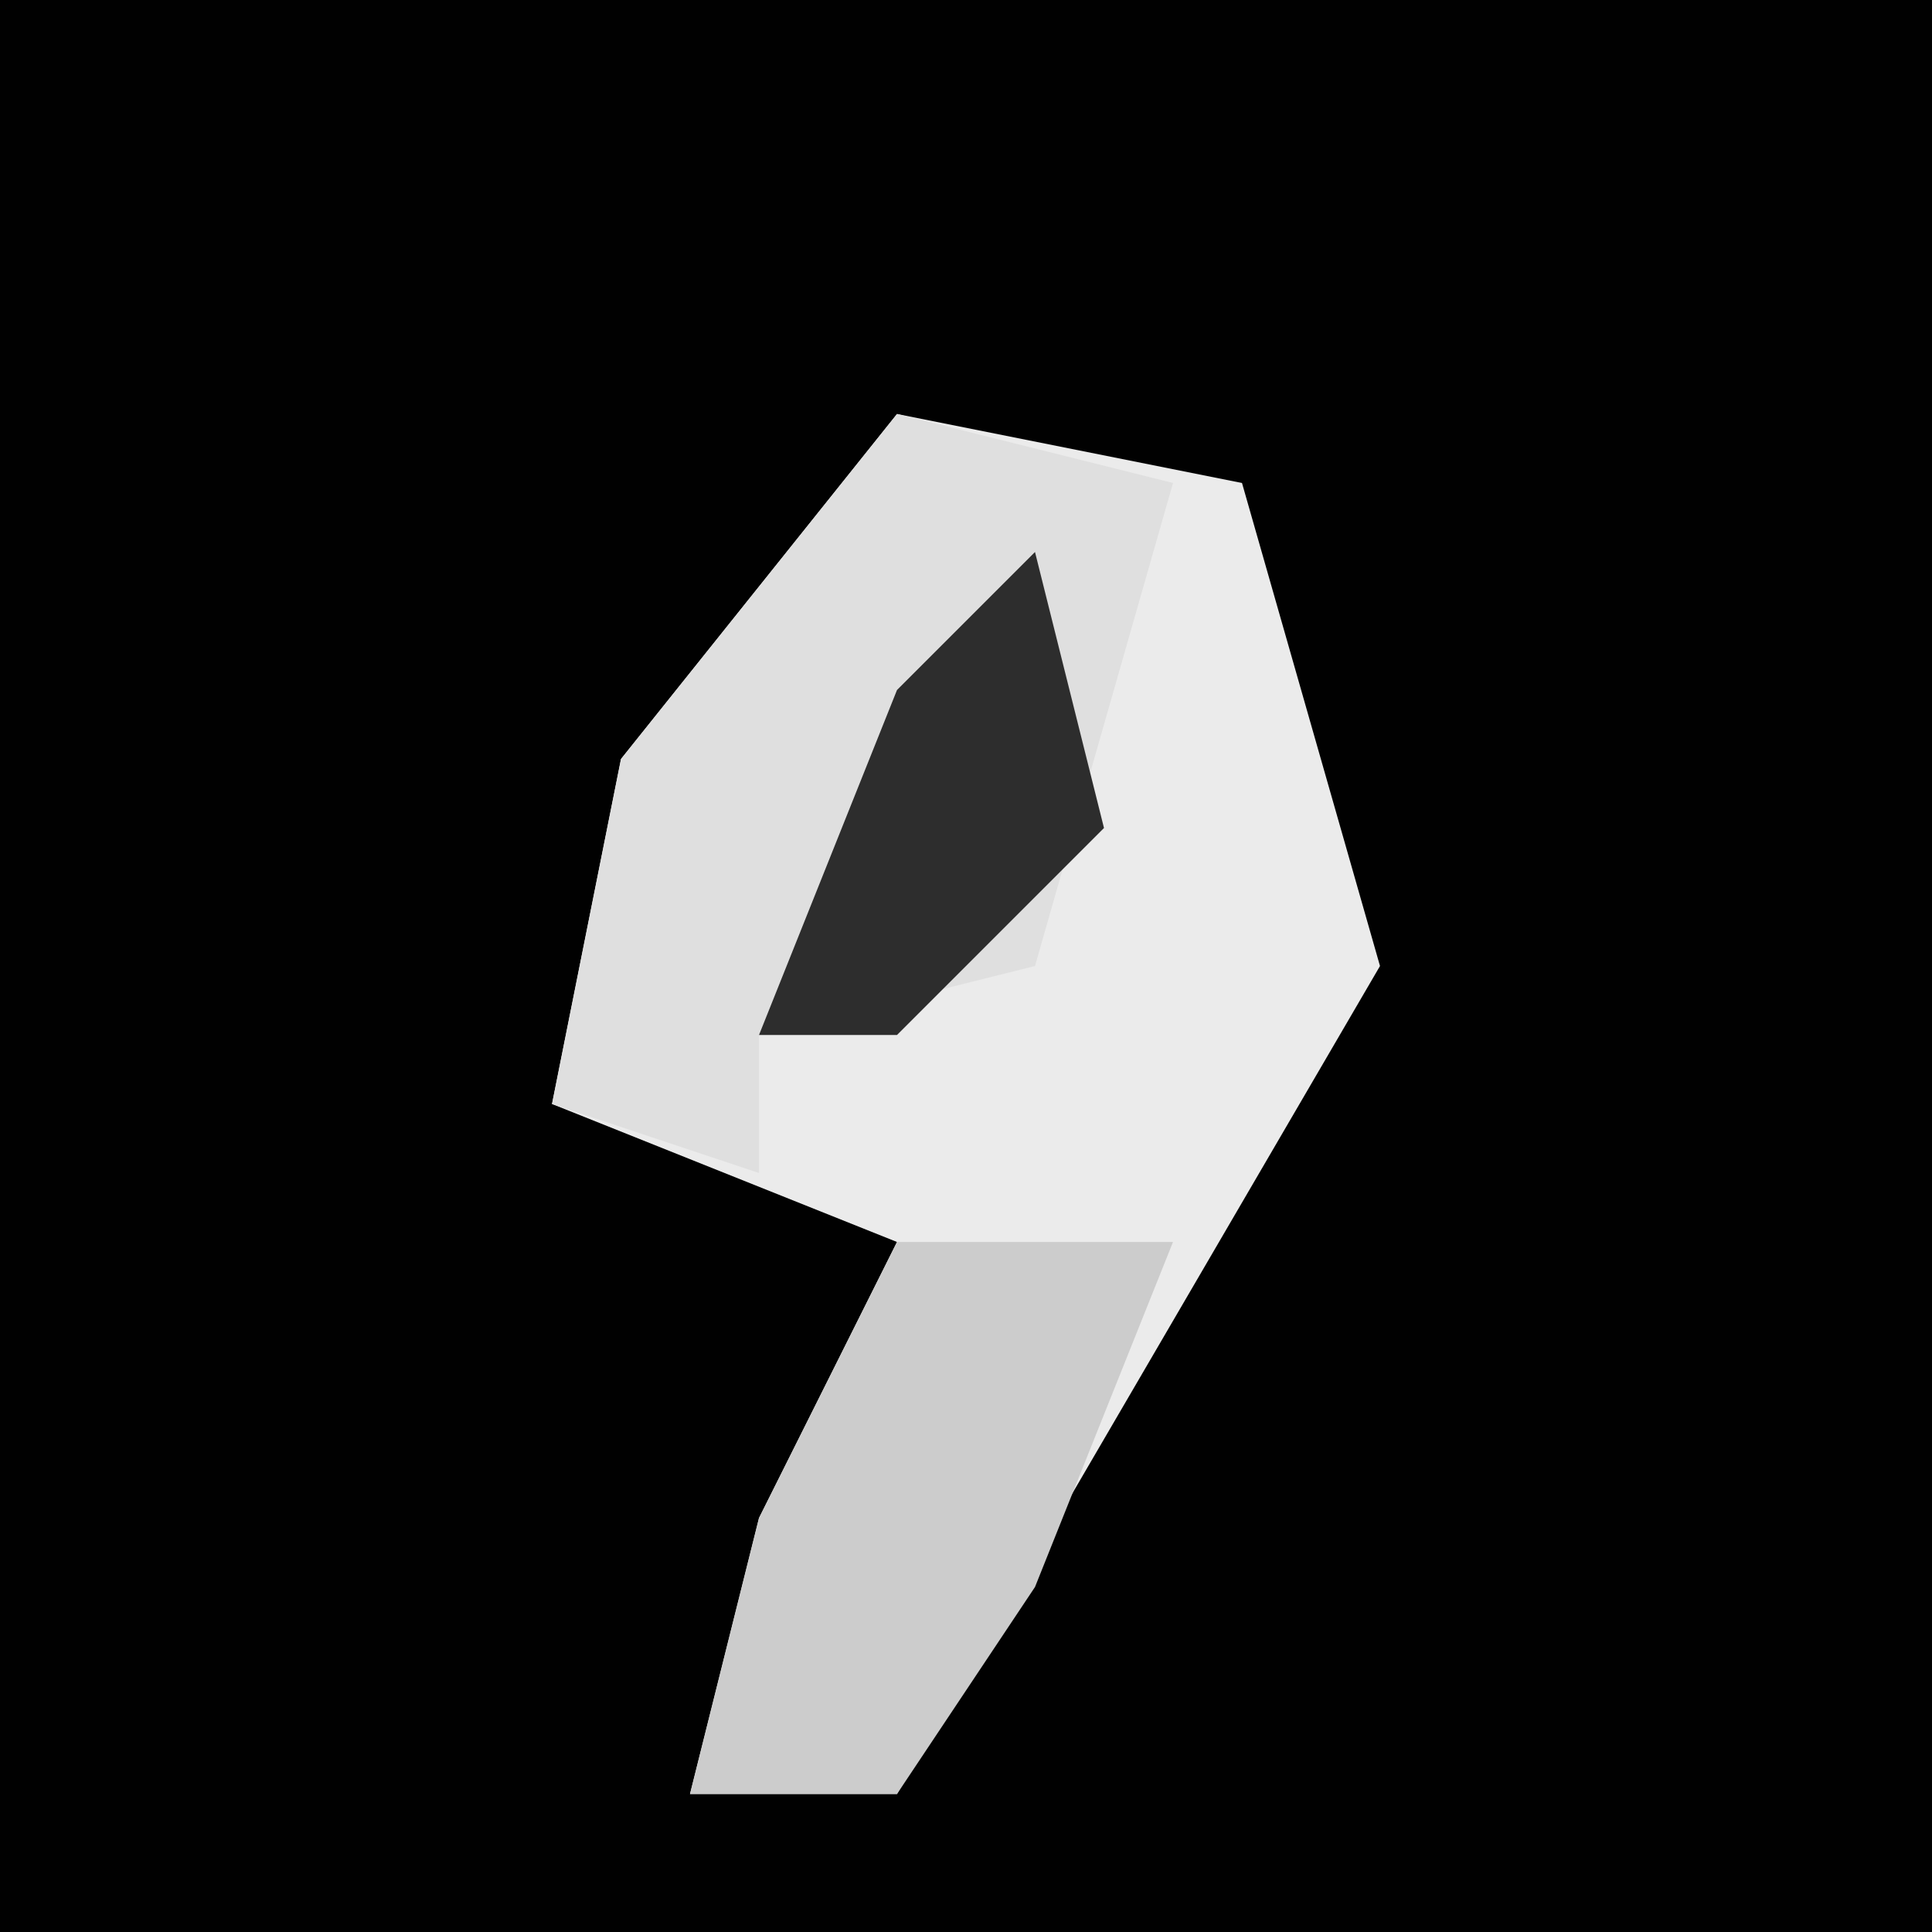 <?xml version="1.0" encoding="UTF-8"?>
<svg version="1.1" xmlns="http://www.w3.org/2000/svg" width="28" height="28">
<path d="M0,0 L28,0 L28,28 L0,28 Z " fill="#010101" transform="translate(0,0)"/>
<path d="M0,0 L5,1 L7,8 L0,20 L-3,20 L-2,16 L0,12 L-5,10 L-4,5 Z " fill="#EBEBEB" transform="translate(13,6)"/>
<path d="M0,0 L4,1 L2,8 L-2,9 L-2,11 L-5,10 L-4,5 Z " fill="#DFDFDF" transform="translate(13,6)"/>
<path d="M0,0 L4,0 L2,5 L0,8 L-3,8 L-2,4 Z " fill="#CCCCCC" transform="translate(13,18)"/>
<path d="M0,0 L1,4 L-2,7 L-4,7 L-2,2 Z " fill="#2D2D2D" transform="translate(15,8)"/>
</svg>

